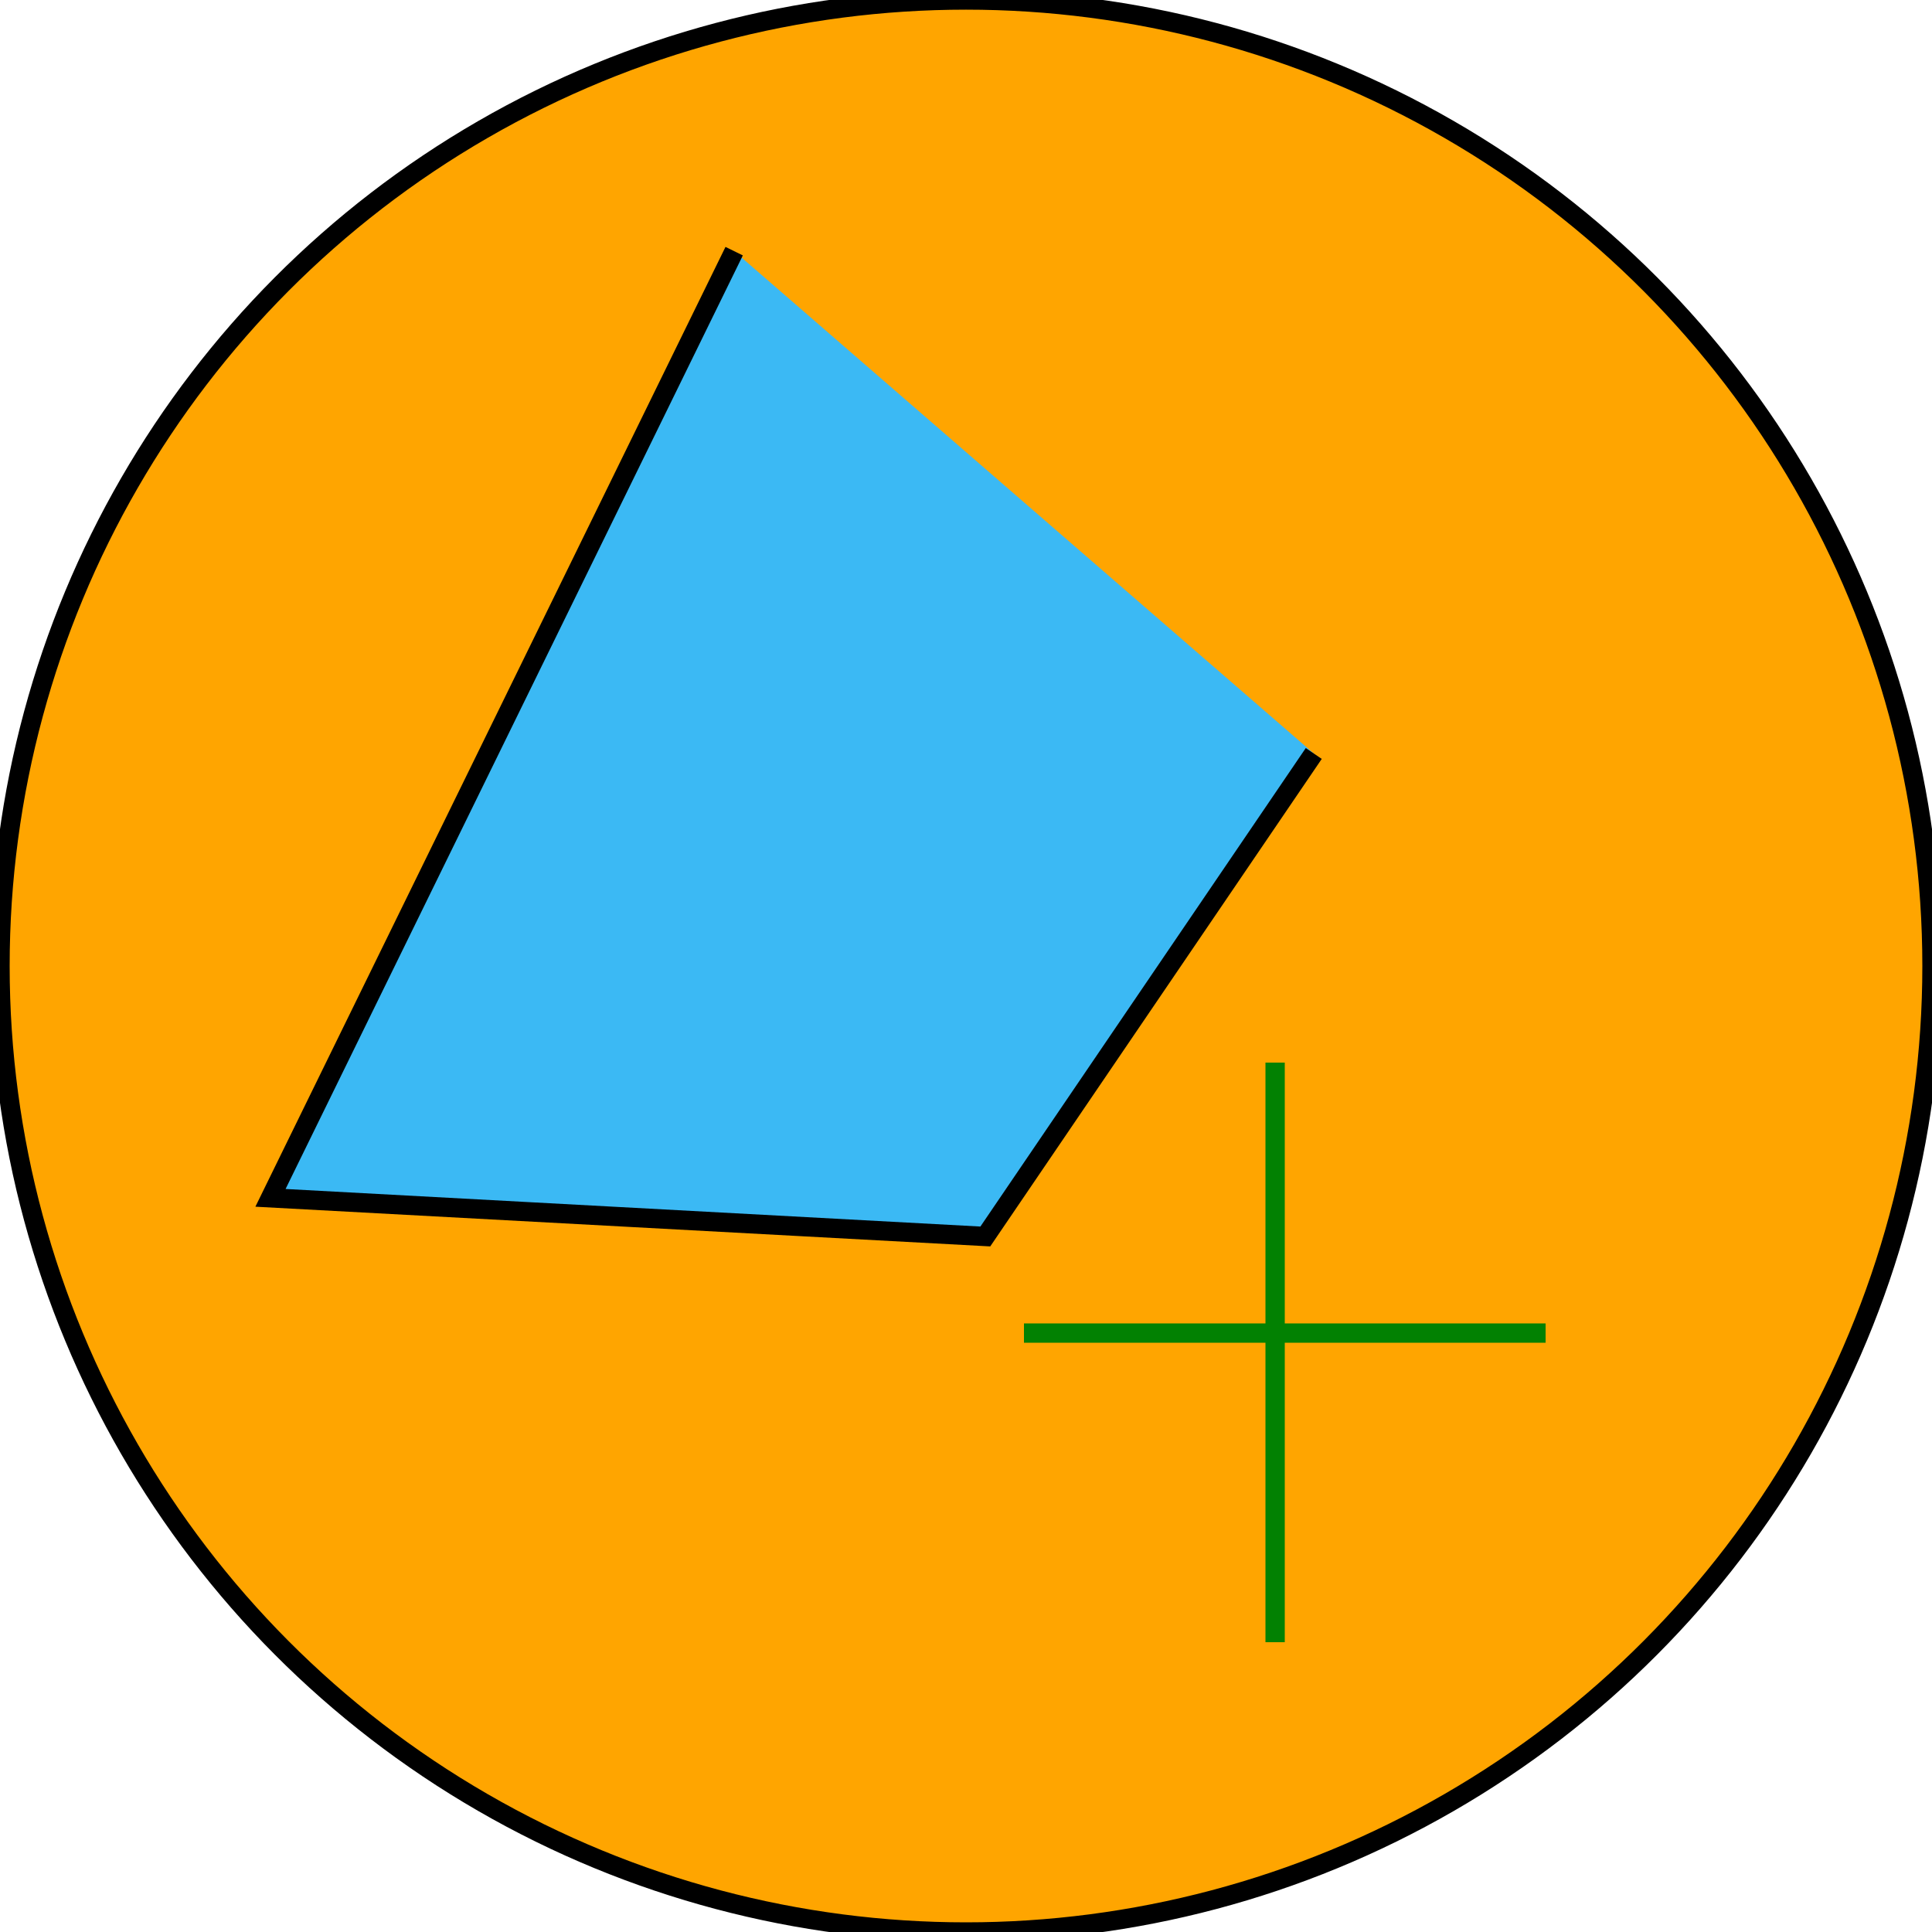 <svg xmlns="http://www.w3.org/2000/svg" viewBox="0 0 100 100">
  <circle fill="#ffa500ff" stroke="#00000000" r="50" cx="50" cy="50"></circle>
  <path fill="#3bb9f4ff" stroke="#00000000" d="M 38 13 L 14 62 51 64 68 39"></path><path fill="#aaaaaaff" stroke="#028102ff" d="M 66 55 L 66 85"></path><path fill="#aaaaaaff" stroke="#028102ff" d="M 80 69 L 53 69"></path>
</svg>
